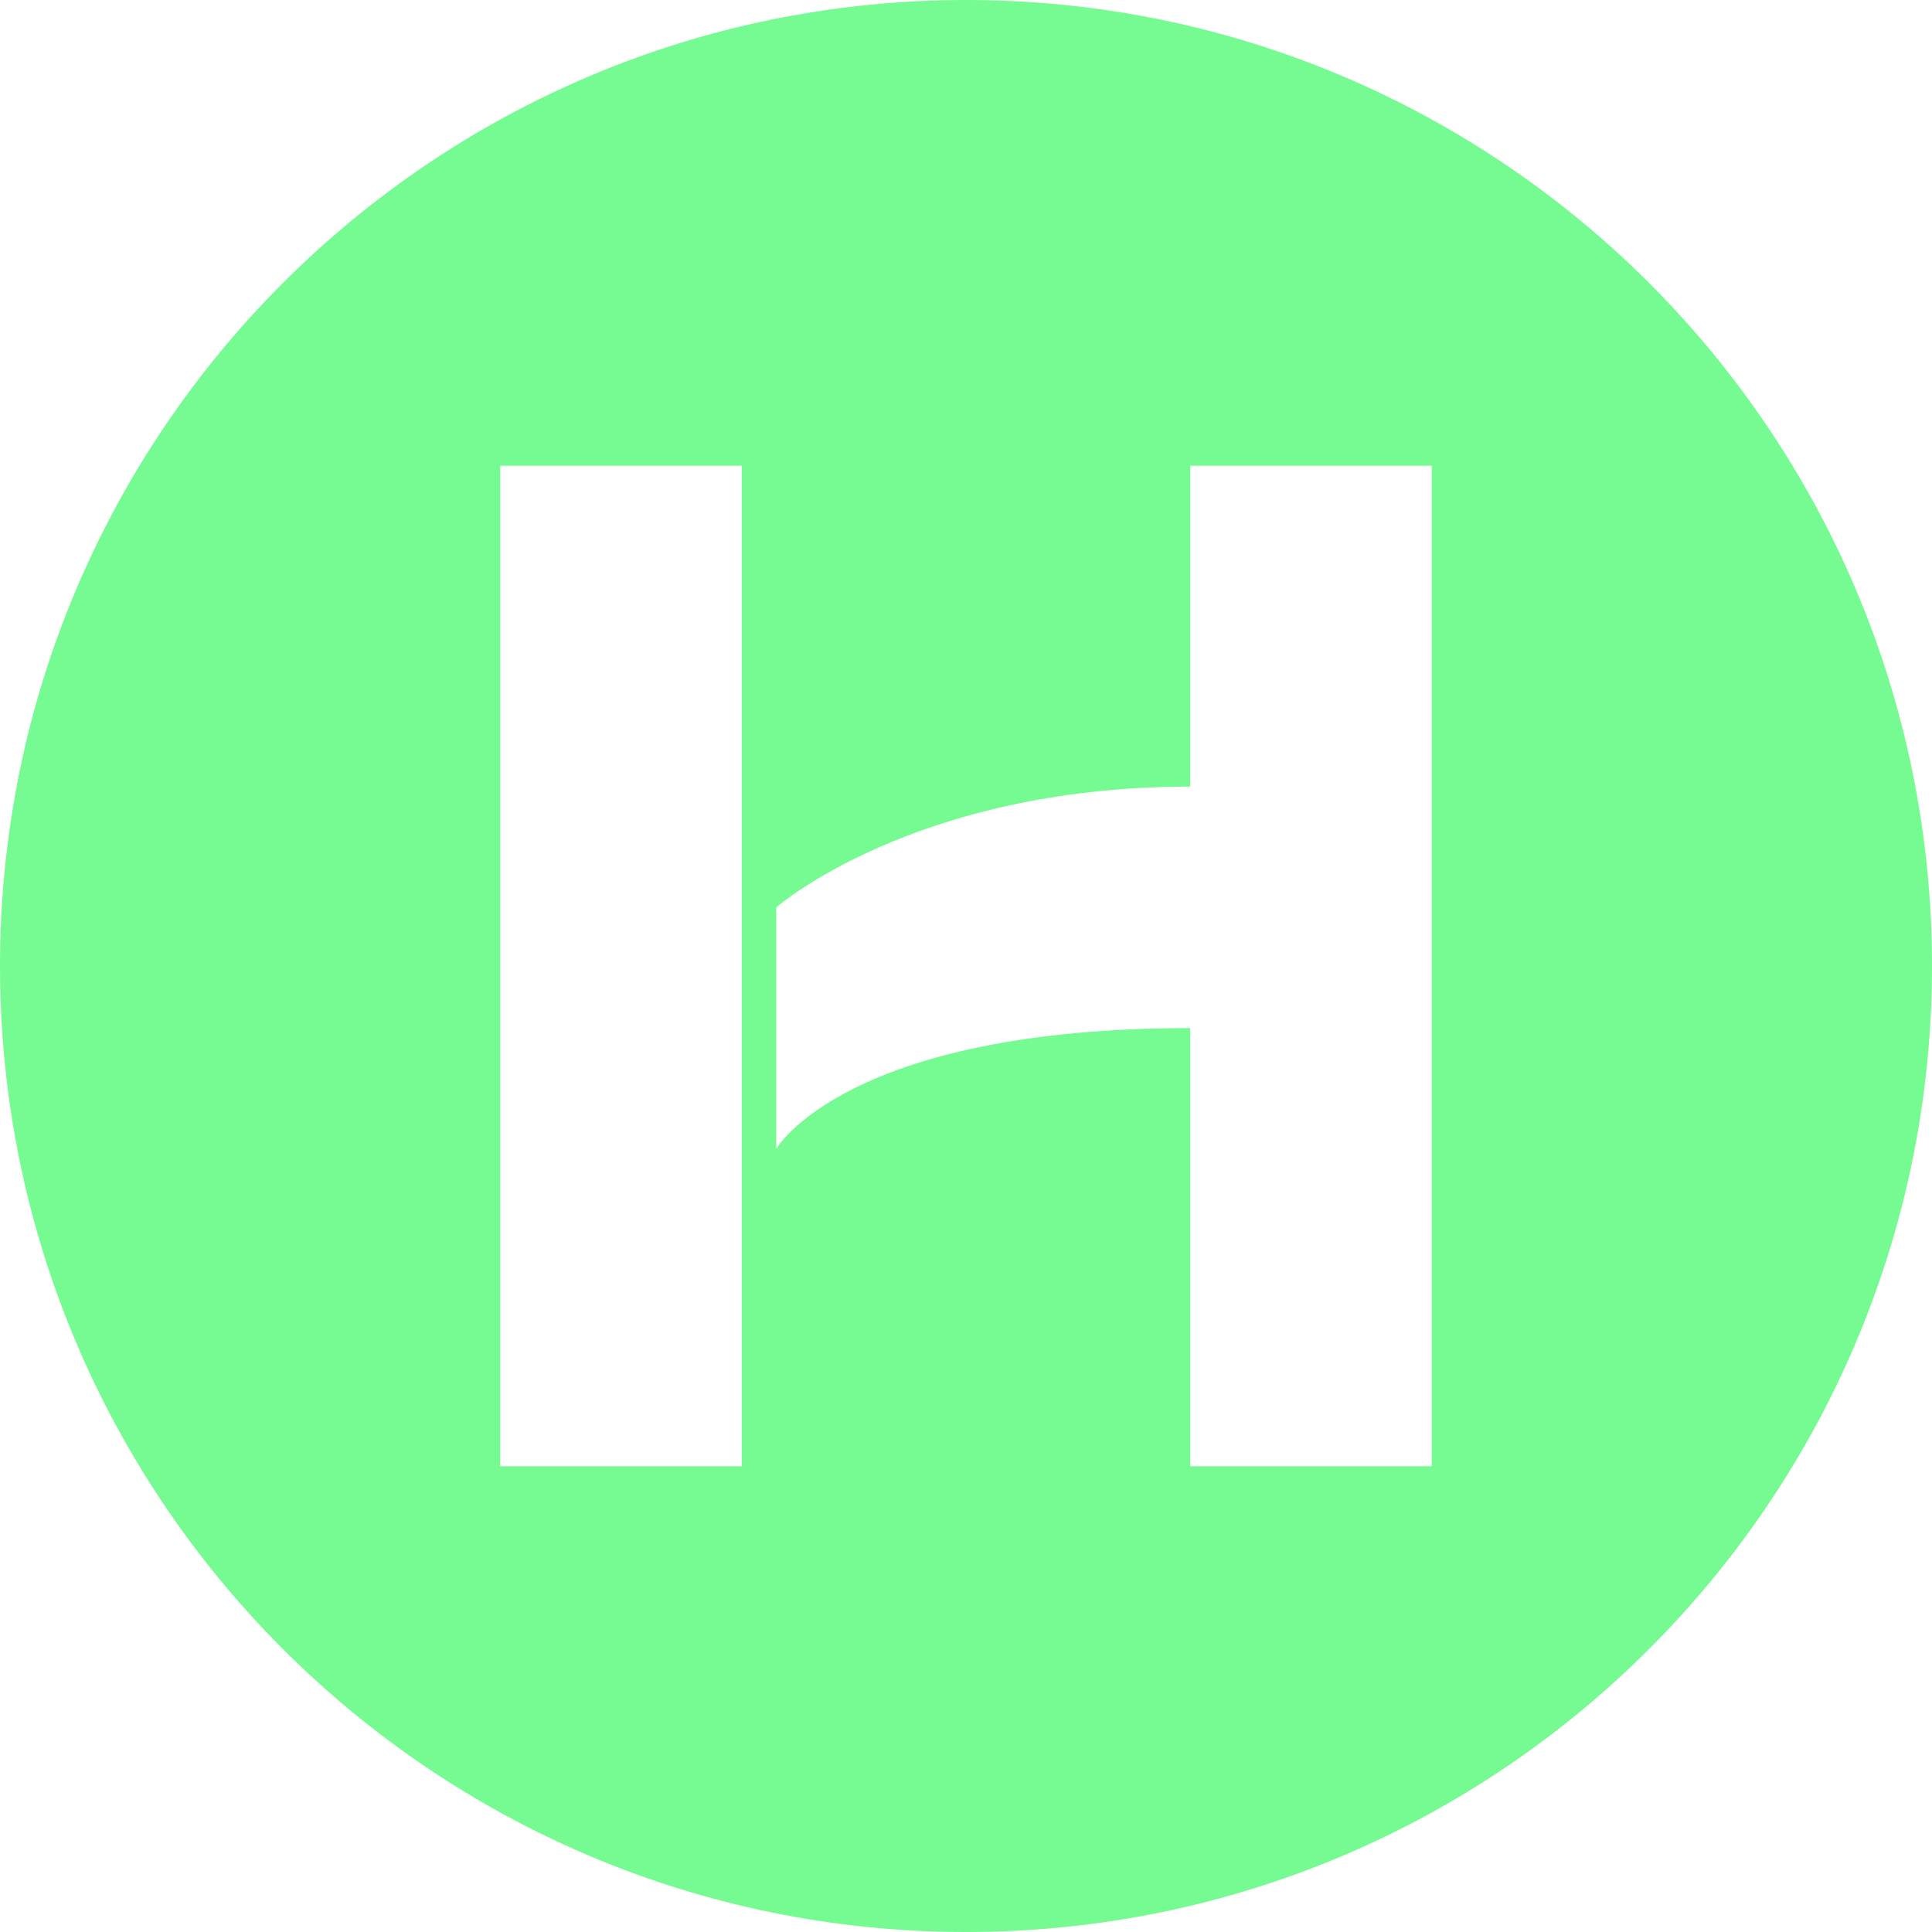 <svg xmlns="http://www.w3.org/2000/svg" viewBox="0 0 28 28">
	<path d="M14 0C21.732 0 28 6.268 28 14C28 21.732 21.732 28 14 28C6.268 28 0 21.732 0 14C0 6.268 6.268 0 14 0ZM7.25 6.75V21.25H10.75V6.75H7.25ZM17.25 6.75V11.4C13.25 11.4 11.25 13.15 11.25 13.15V16.65C11.25 16.65 12.25 14.9 17.25 14.9V21.25H20.75V6.75H17.25Z" fill="#75FB91"/>
</svg>